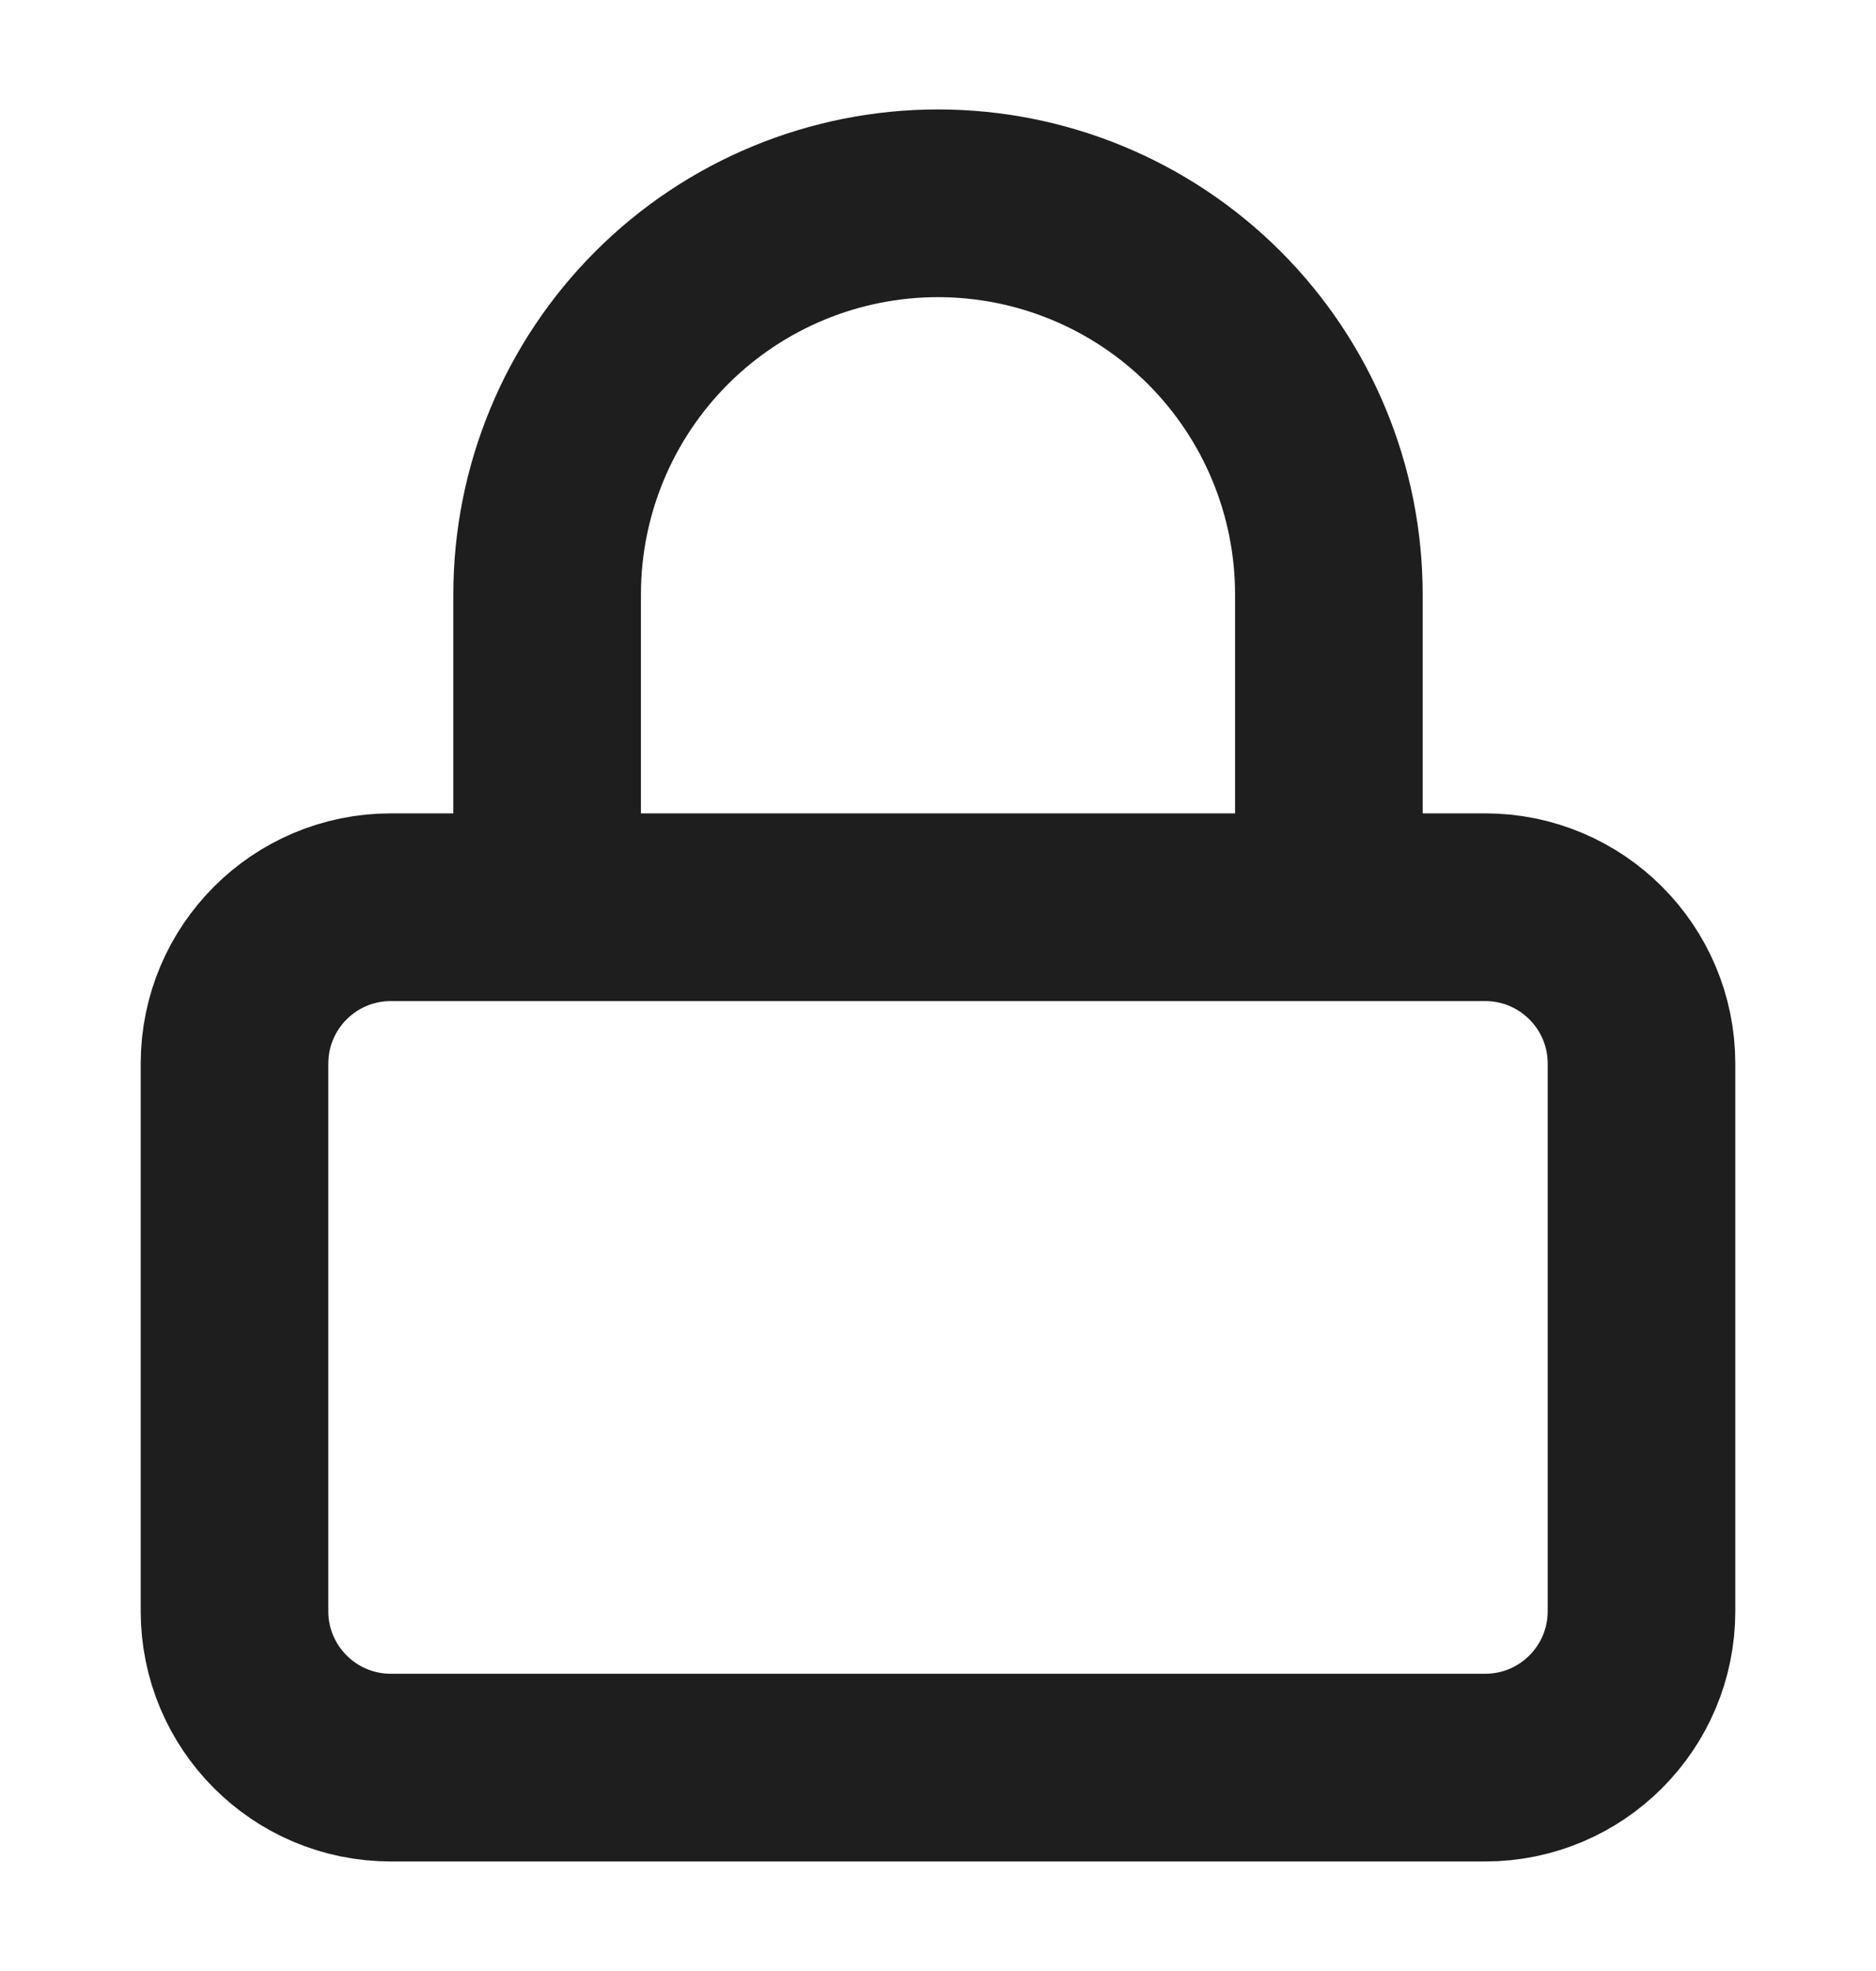 <svg width="20" height="21" viewBox="0 0 20 21" fill="none" xmlns="http://www.w3.org/2000/svg">
<g id="Lock">
<path id="Icon" d="M5.833 9.666V6.333C5.833 5.228 6.272 4.168 7.054 3.386C7.835 2.605 8.895 2.166 10 2.166C11.105 2.166 12.165 2.605 12.946 3.386C13.728 4.168 14.167 5.228 14.167 6.333V9.666M4.167 9.666H15.833C16.754 9.666 17.5 10.412 17.5 11.333V17.166C17.5 18.087 16.754 18.833 15.833 18.833H4.167C3.246 18.833 2.5 18.087 2.5 17.166V11.333C2.5 10.412 3.246 9.666 4.167 9.666Z" stroke="#1E1E1E" stroke-width="2" stroke-linecap="round" stroke-linejoin="round"/>
</g>
</svg>
